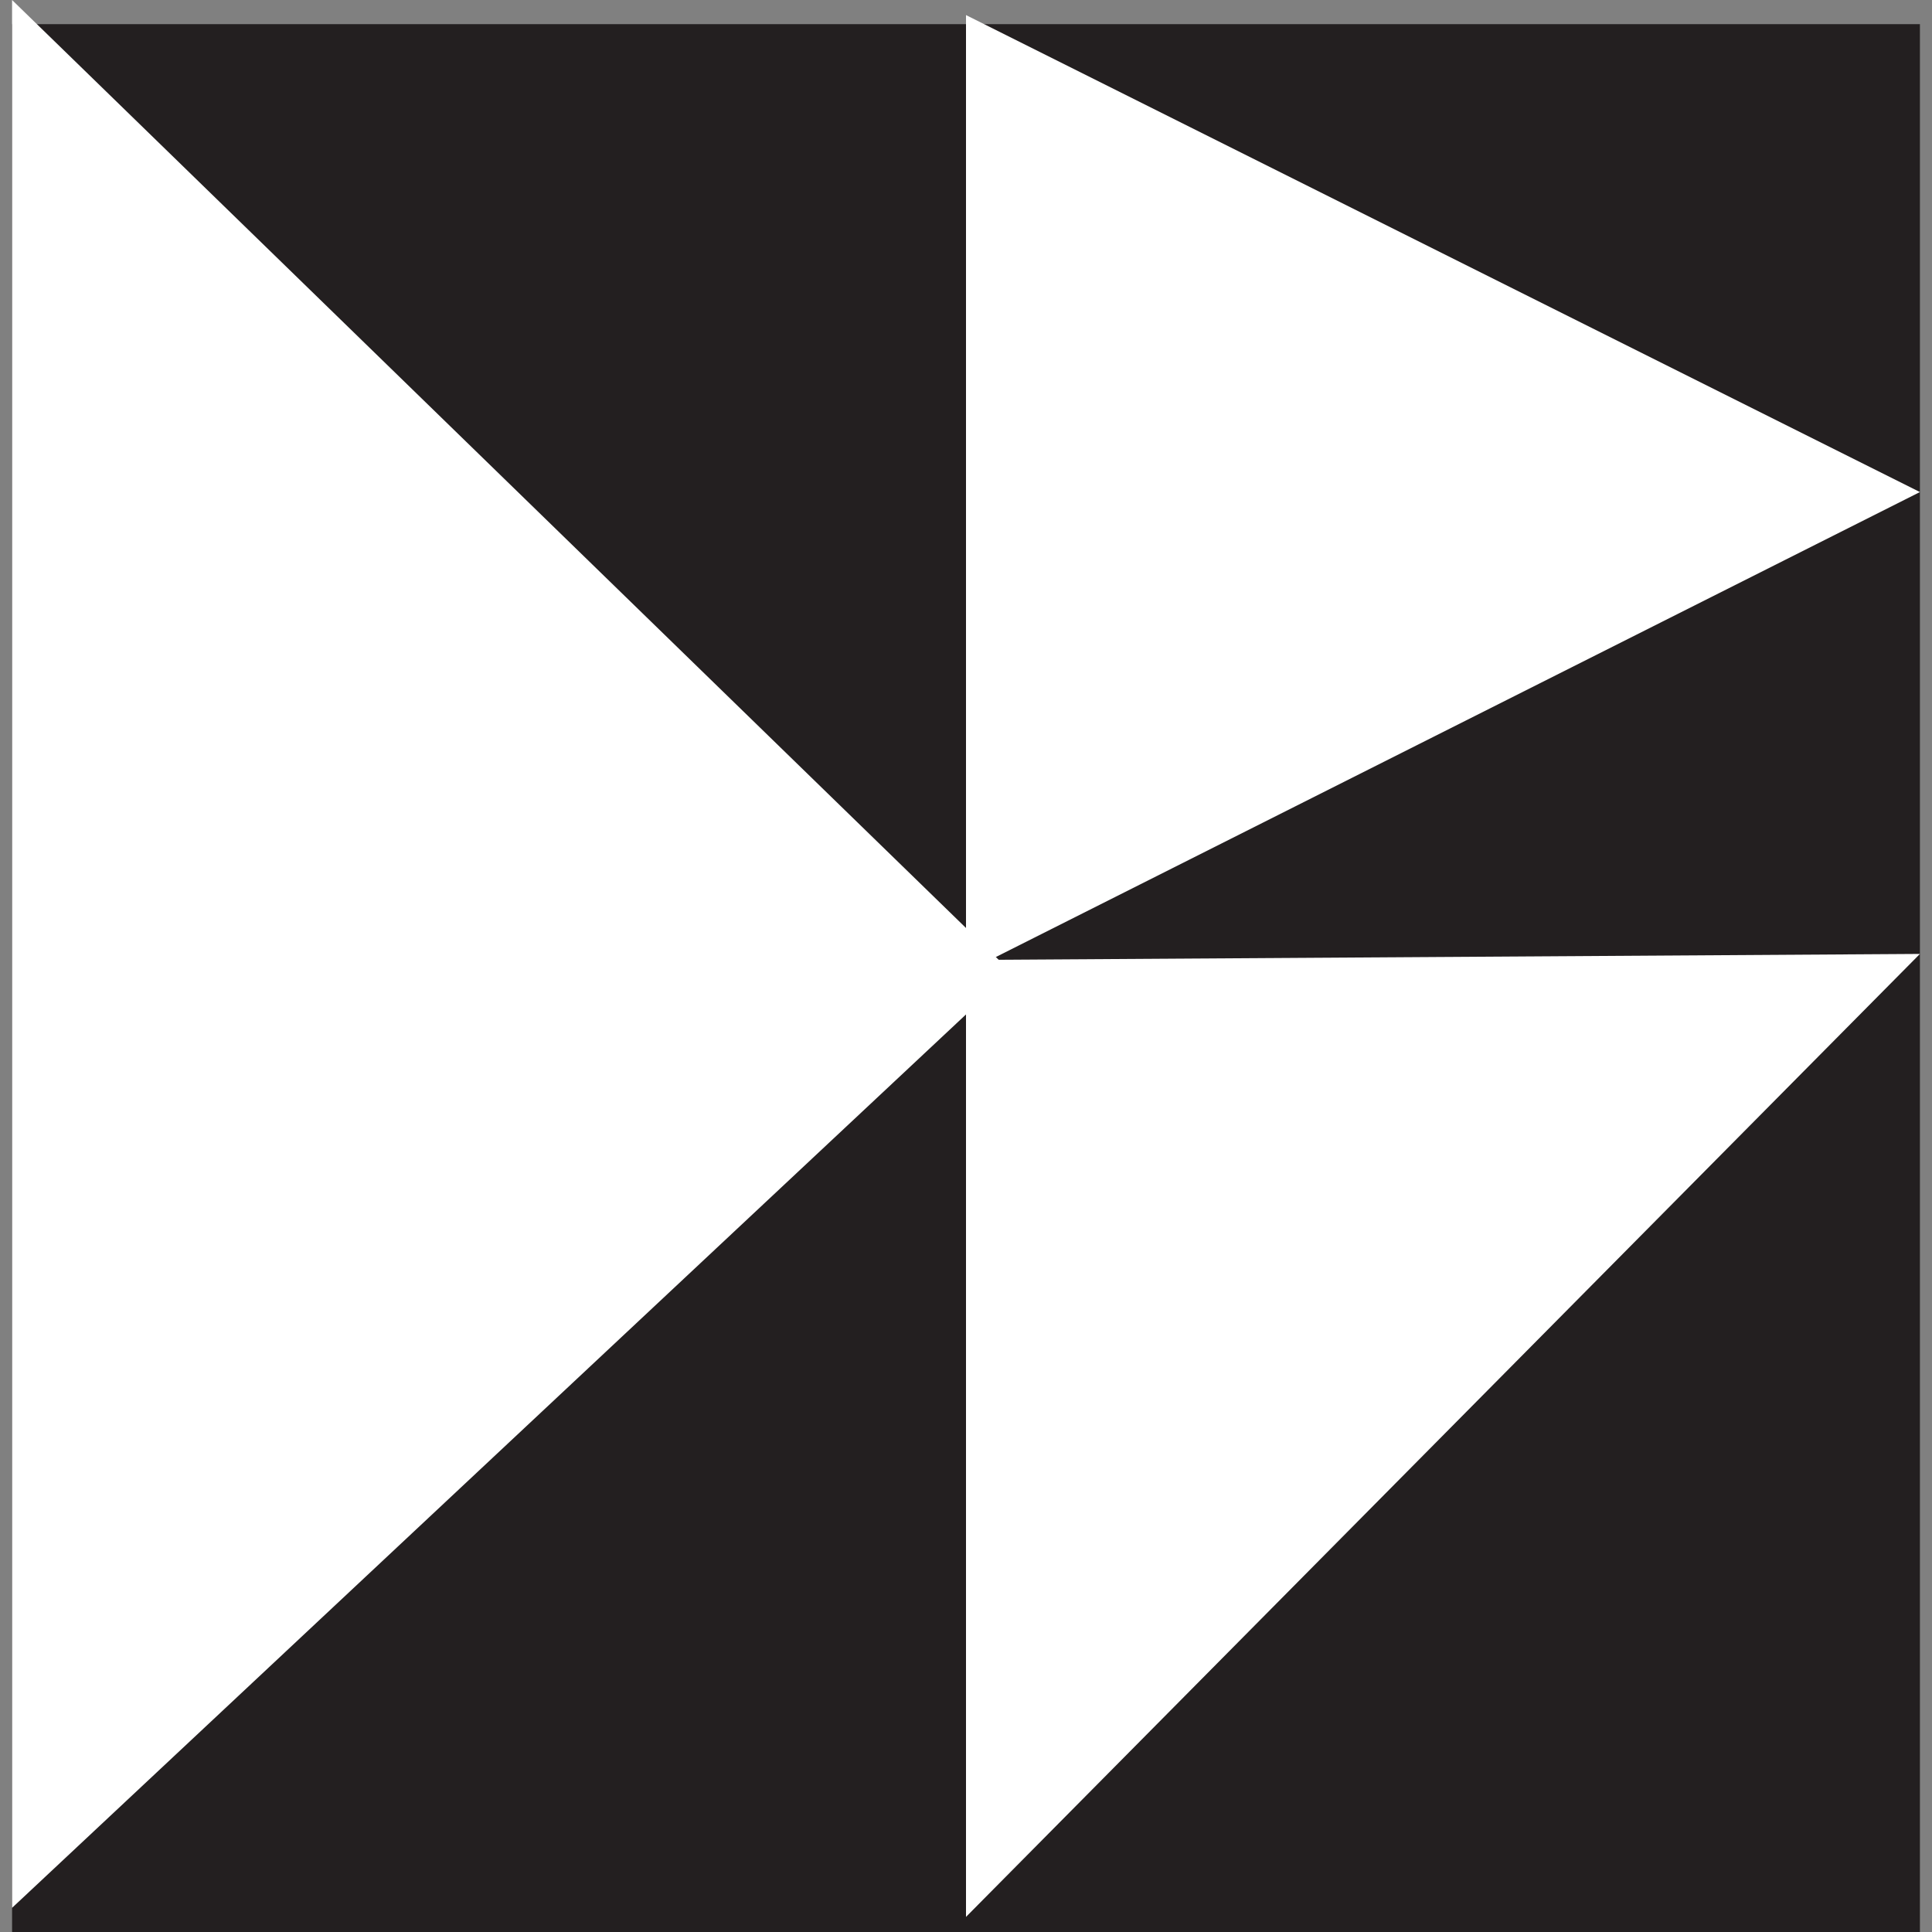 <svg id="Layer_1" xmlns="http://www.w3.org/2000/svg" width="64" height="64" viewBox="0 0 64 64"><rect x="0" y="0" width="64" height="64" fill="#808080" stroke="none"/><style>.st0{fill:#231f20}.st1{fill:#fff}</style><path id="XMLID_80_" class="st0" d="M.4.8h63.2V64H.4z"/><path id="XMLID_82_" class="st1" d="M.4 0l33.1 32.2-33.1 31z"/><path id="XMLID_81_" class="st1" d="M32 .5l31.6 15.8L32 32.2z"/><path id="XMLID_1_" class="st1" d="M32 31.8l31.6-.2L32 63.5z"/></svg>